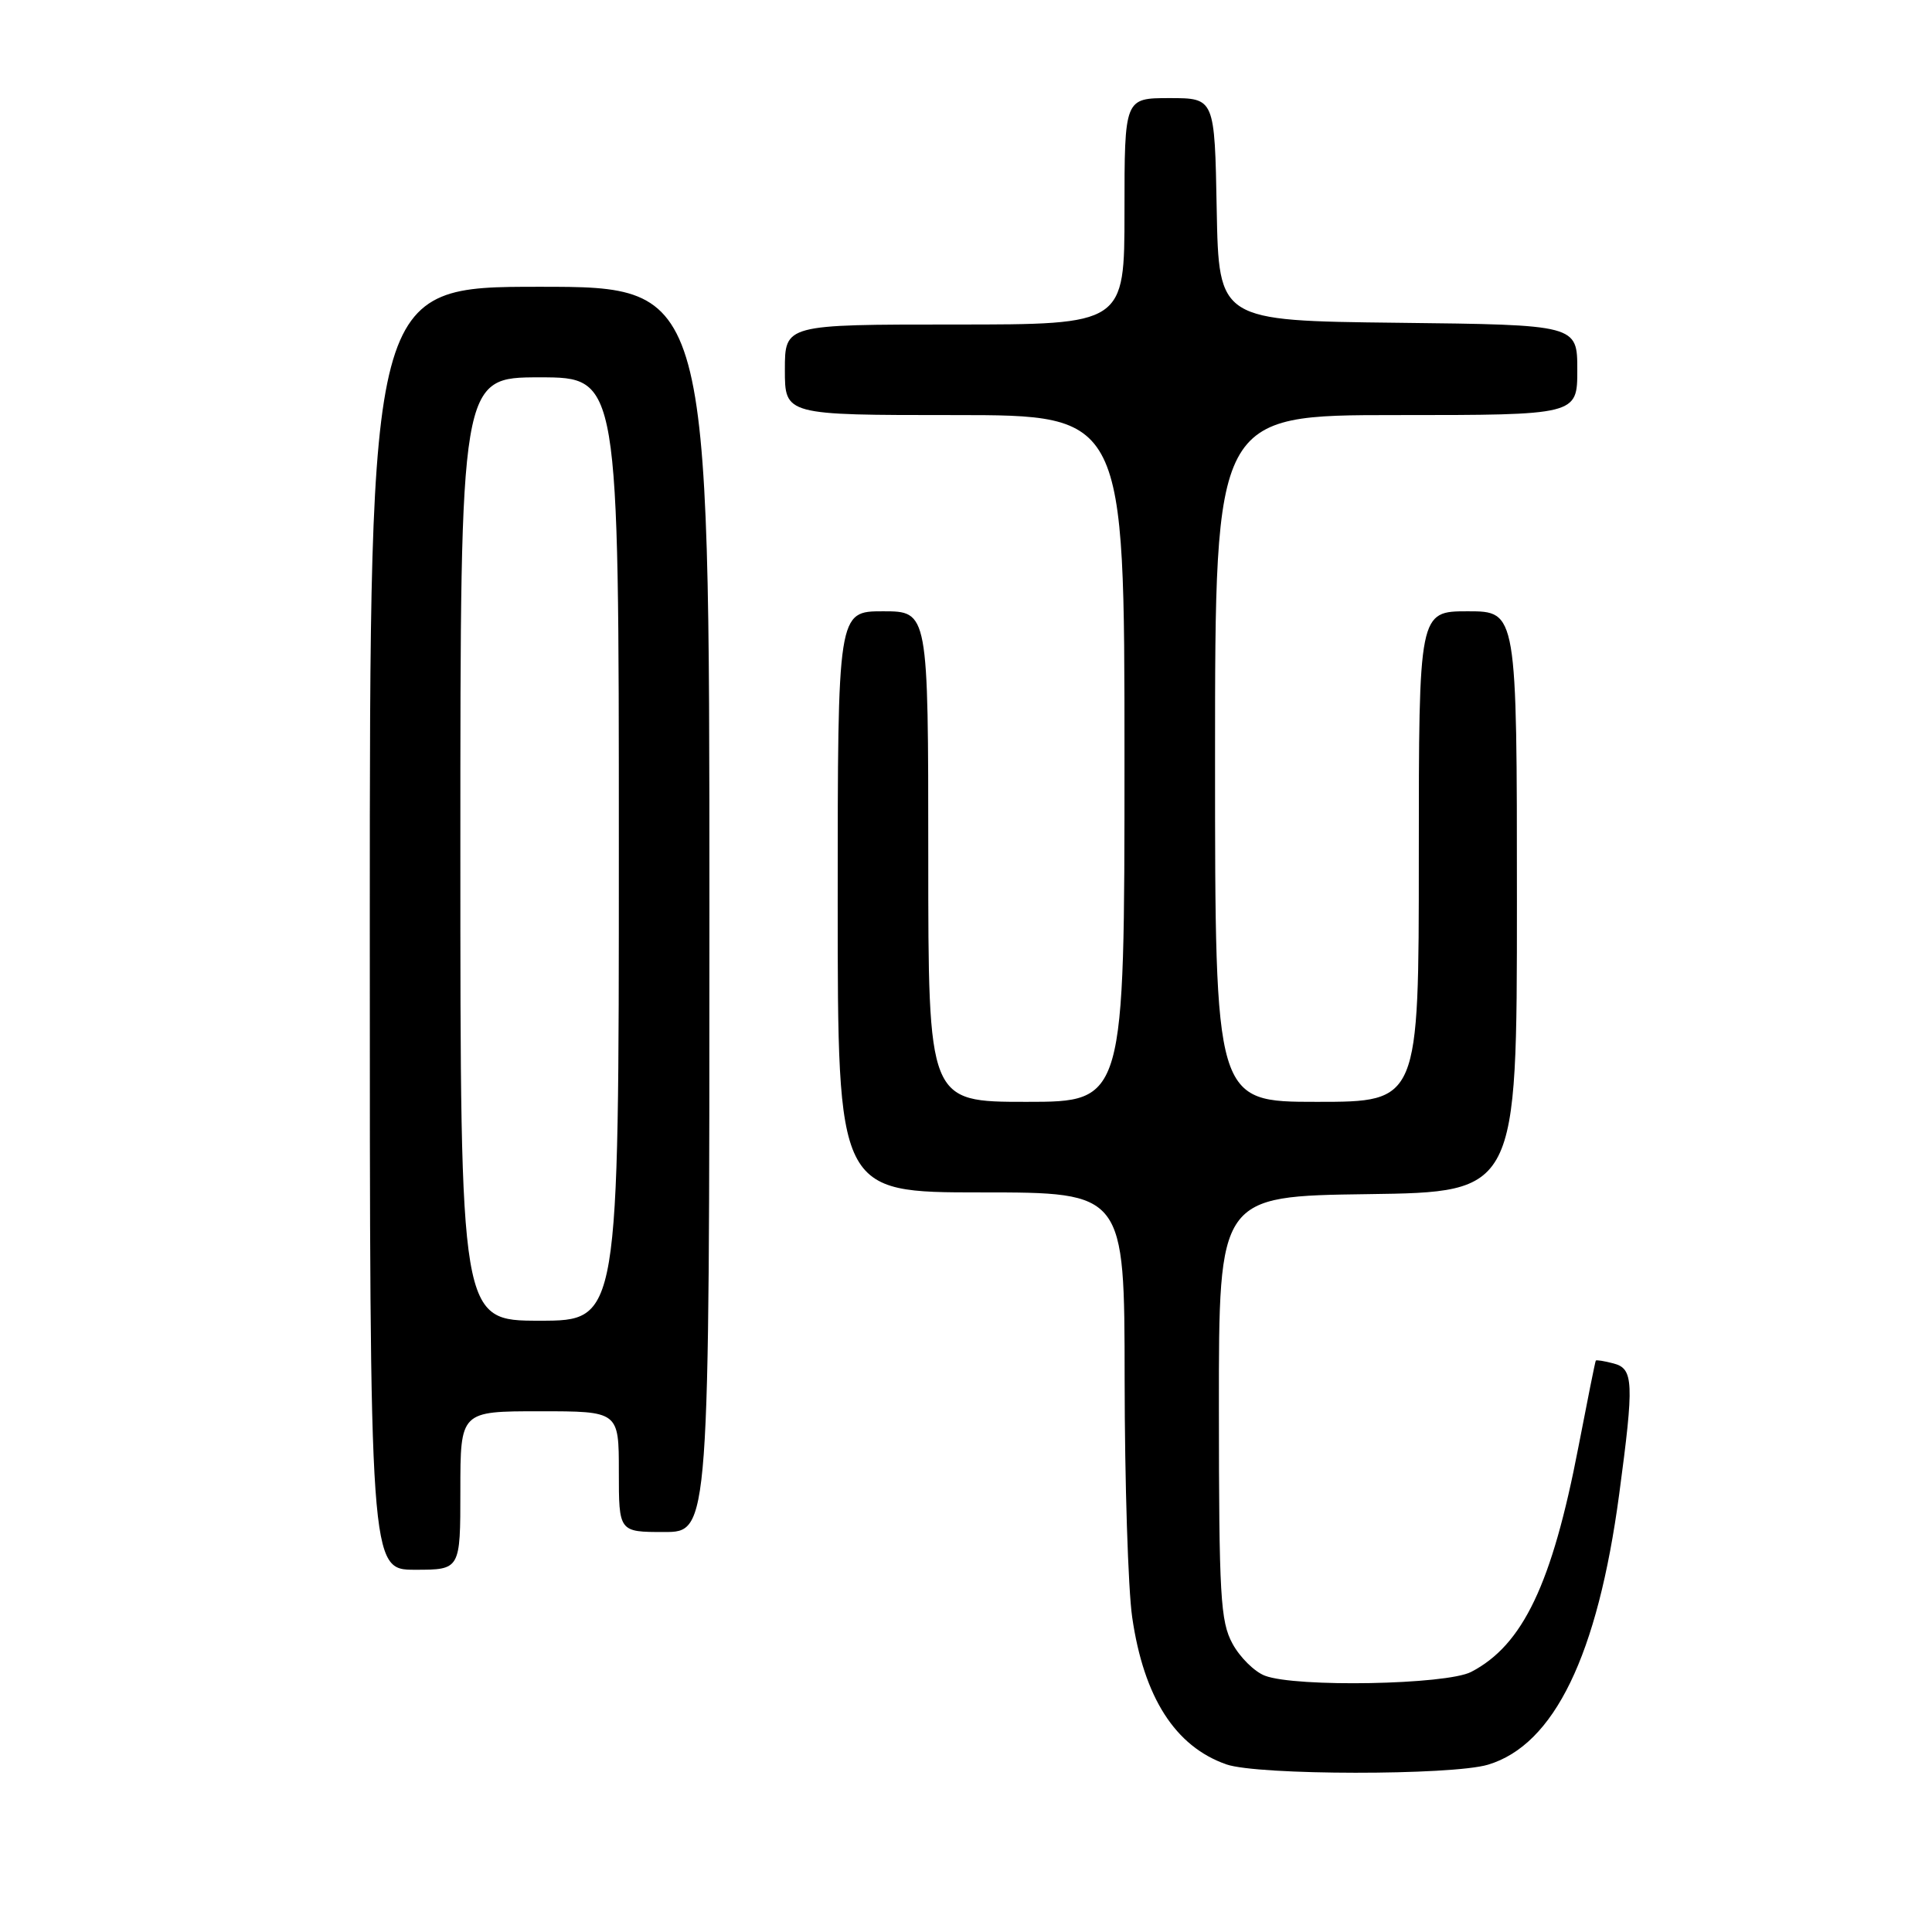 <?xml version="1.0" encoding="UTF-8" standalone="no"?>
<!DOCTYPE svg PUBLIC "-//W3C//DTD SVG 1.1//EN" "http://www.w3.org/Graphics/SVG/1.1/DTD/svg11.dtd" >
<svg xmlns="http://www.w3.org/2000/svg" xmlns:xlink="http://www.w3.org/1999/xlink" version="1.1" viewBox="0 0 256 256">
 <g >
 <path fill="currentColor"
d=" M 197.17 233.83 C 205.94 231.20 211.69 219.35 214.55 198.00 C 216.54 183.15 216.47 181.35 213.79 180.66 C 212.58 180.34 211.52 180.17 211.45 180.29 C 211.37 180.41 210.34 185.55 209.15 191.72 C 205.66 209.87 201.79 217.99 194.93 221.54 C 191.64 223.24 171.73 223.61 167.61 222.04 C 166.23 221.52 164.29 219.60 163.31 217.79 C 161.71 214.85 161.52 211.50 161.51 186.50 C 161.50 158.50 161.50 158.50 181.25 158.23 C 201.00 157.96 201.00 157.96 201.00 119.48 C 201.00 81.00 201.00 81.00 194.50 81.00 C 188.00 81.00 188.00 81.00 188.00 113.50 C 188.00 146.00 188.00 146.00 174.50 146.00 C 161.00 146.00 161.00 146.00 161.00 100.50 C 161.00 55.00 161.00 55.00 185.00 55.00 C 209.00 55.00 209.00 55.00 209.00 49.02 C 209.00 43.04 209.00 43.04 185.25 42.77 C 161.50 42.50 161.50 42.50 161.22 27.75 C 160.95 13.00 160.95 13.00 154.97 13.00 C 149.00 13.00 149.00 13.00 149.00 28.00 C 149.00 43.00 149.00 43.00 126.50 43.00 C 104.00 43.00 104.00 43.00 104.00 49.00 C 104.00 55.00 104.00 55.00 126.50 55.00 C 149.00 55.00 149.00 55.00 149.00 100.50 C 149.00 146.00 149.00 146.00 136.00 146.00 C 123.00 146.00 123.00 146.00 123.00 113.50 C 123.00 81.00 123.00 81.00 117.00 81.00 C 111.00 81.00 111.00 81.00 111.00 119.50 C 111.00 158.00 111.00 158.00 130.00 158.00 C 149.00 158.00 149.00 158.00 149.02 182.75 C 149.03 196.36 149.48 210.56 150.02 214.29 C 151.56 224.92 155.72 231.42 162.50 233.79 C 166.66 235.25 192.35 235.27 197.17 233.83 Z  M 61.00 197.50 C 61.00 187.00 61.00 187.00 71.50 187.00 C 82.00 187.00 82.00 187.00 82.00 195.00 C 82.00 203.00 82.00 203.00 88.00 203.00 C 94.00 203.00 94.00 203.00 94.00 120.50 C 94.00 38.00 94.00 38.00 71.50 38.00 C 49.00 38.00 49.00 38.00 49.00 123.00 C 49.00 208.00 49.00 208.00 55.00 208.00 C 61.00 208.00 61.00 208.00 61.00 197.50 Z  M 61.00 112.50 C 61.00 50.00 61.00 50.00 71.50 50.00 C 82.00 50.00 82.00 50.00 82.00 112.50 C 82.00 175.00 82.00 175.00 71.50 175.00 C 61.00 175.00 61.00 175.00 61.00 112.50 Z "/>
</g>
</svg>